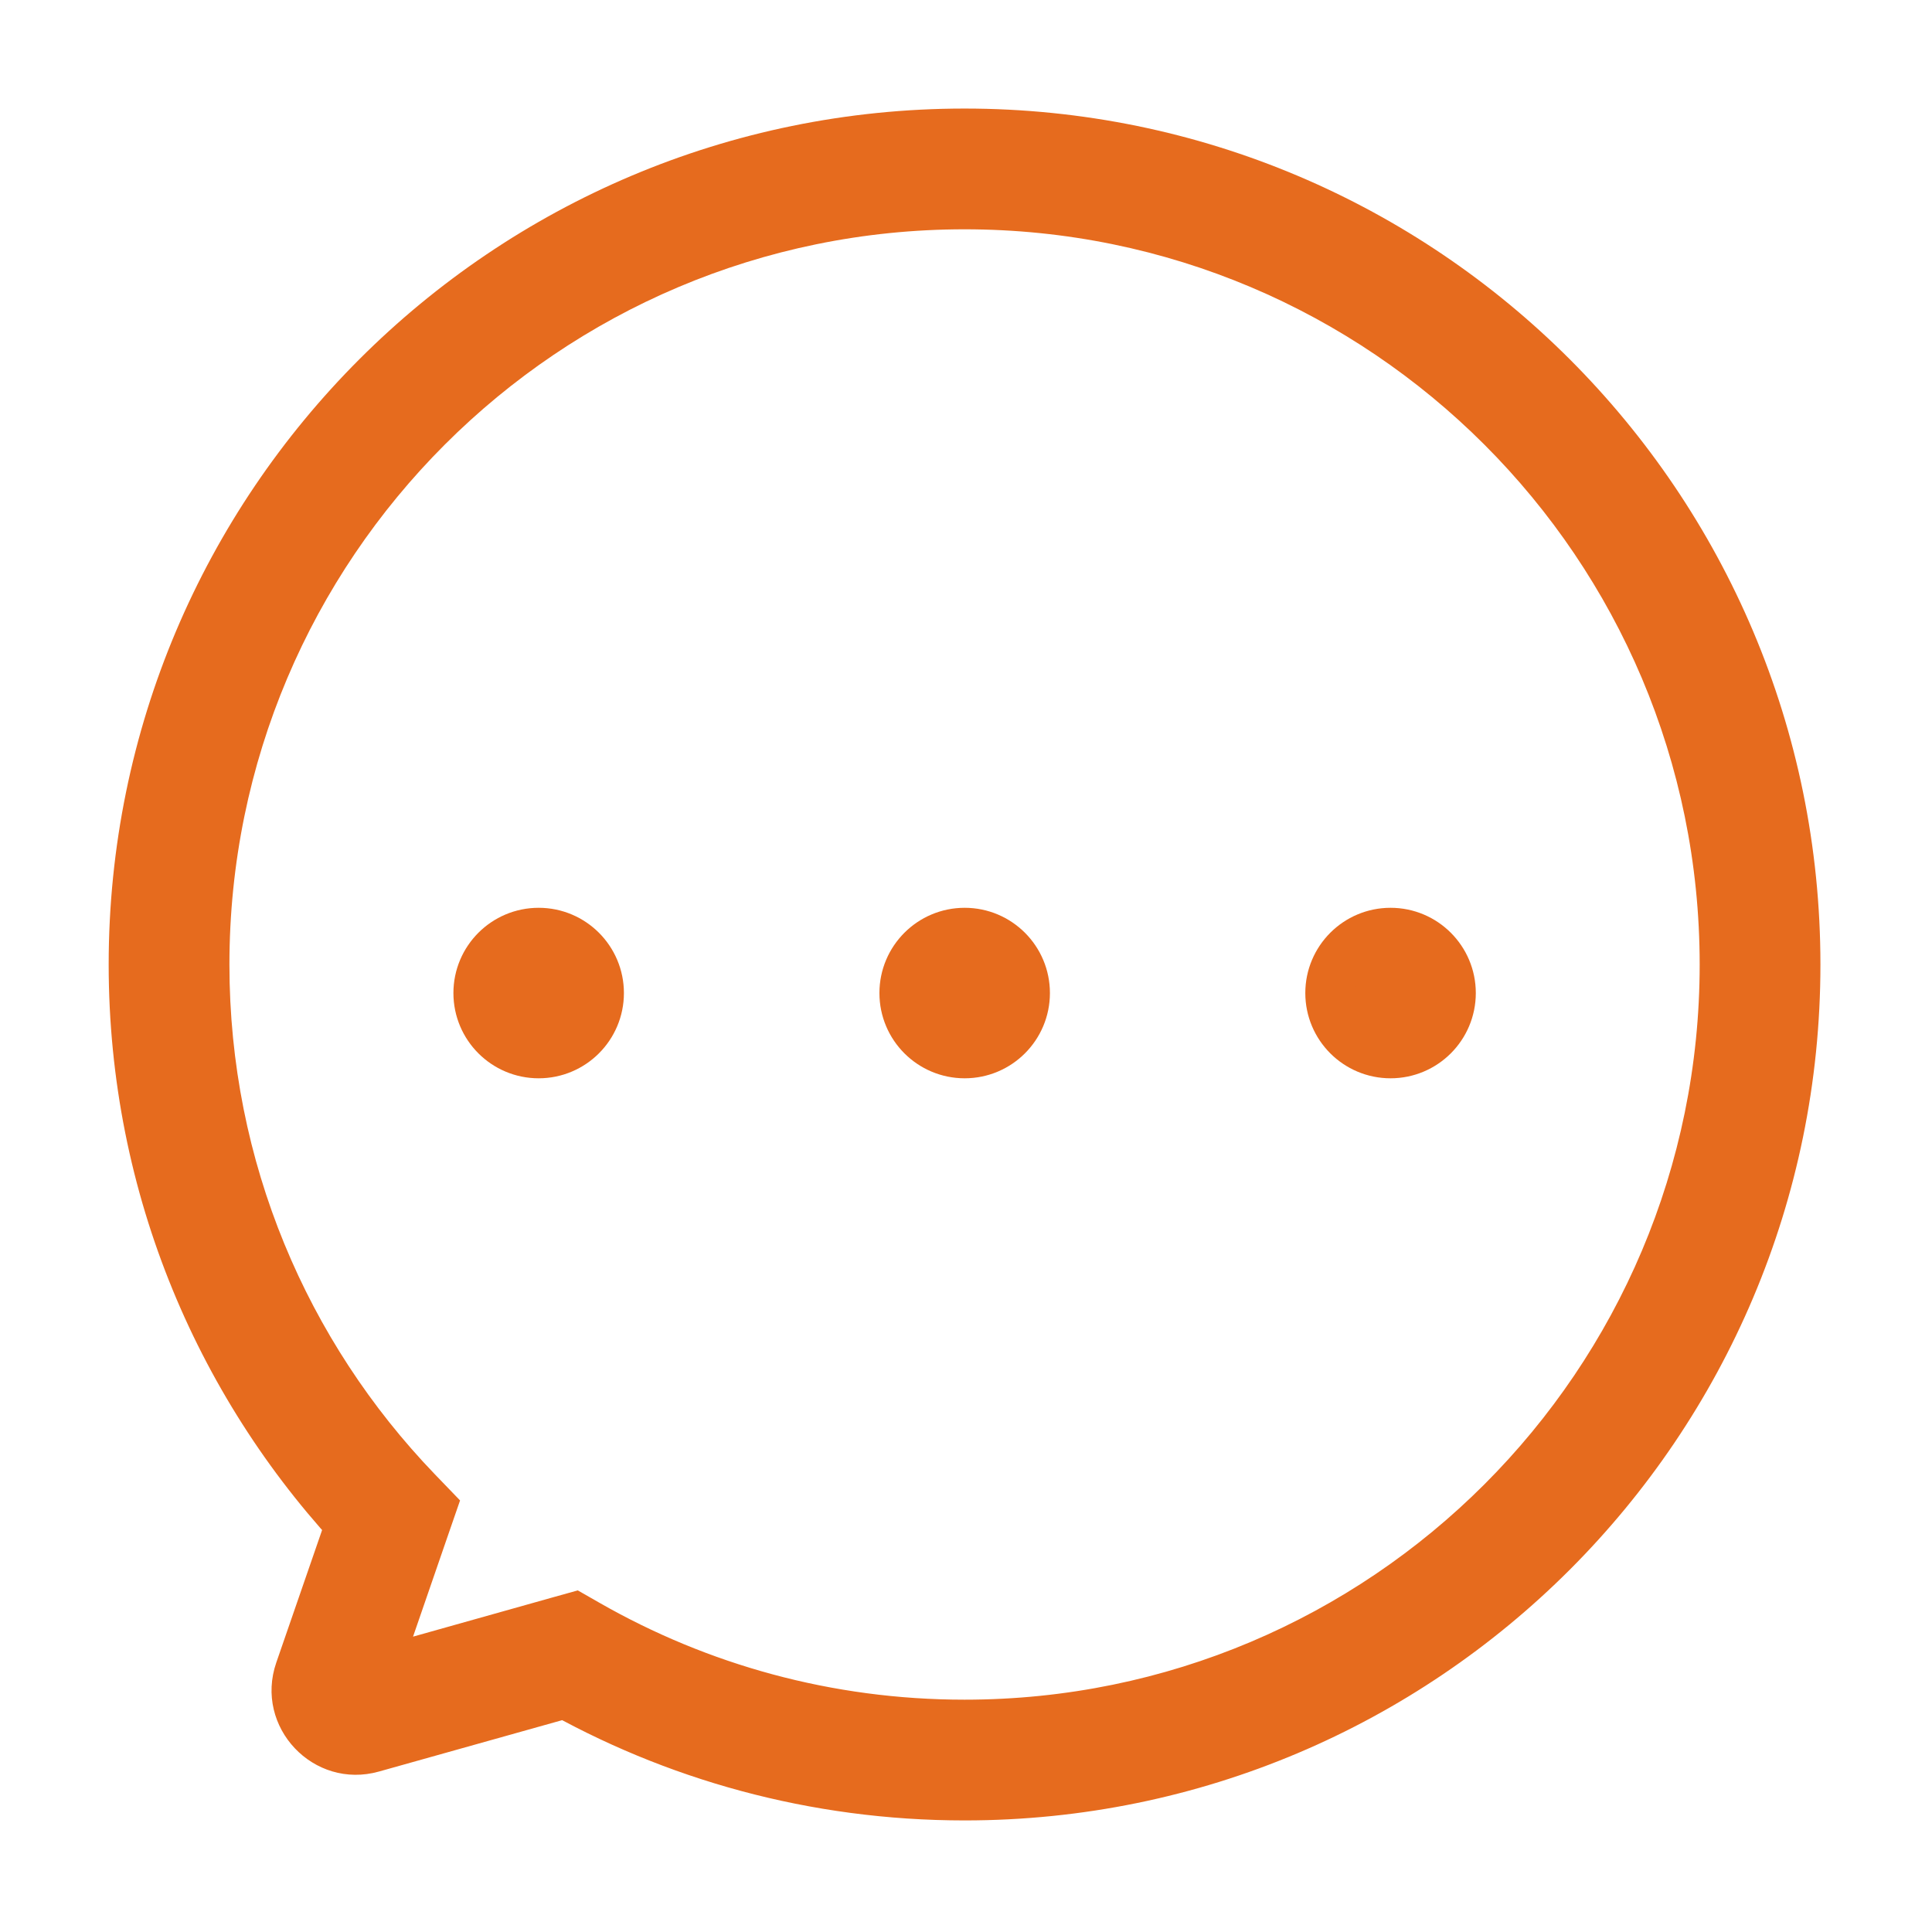 <svg width="16" height="16" viewBox="0 0 16 16" fill="none" xmlns="http://www.w3.org/2000/svg">
<path d="M3.237 12.552L3.71 12.715L3.81 12.426L3.598 12.206L3.237 12.552ZM2.761 13.932L2.288 13.769L2.288 13.769L2.761 13.932ZM3.004 14.19L3.139 14.671H3.139L3.004 14.19ZM4.719 13.709L4.967 13.275L4.785 13.171L4.584 13.227L4.719 13.709ZM14.076 7.988C14.076 11.35 11.351 14.076 7.988 14.076V15.076C11.903 15.076 15.076 11.902 15.076 7.988H14.076ZM7.988 1.899C11.351 1.899 14.076 4.625 14.076 7.988H15.076C15.076 4.073 11.903 0.899 7.988 0.899V1.899ZM1.9 7.988C1.9 4.625 4.626 1.899 7.988 1.899V0.899C4.073 0.899 0.9 4.073 0.9 7.988H1.9ZM3.598 12.206C2.546 11.111 1.9 9.625 1.9 7.988H0.9C0.9 9.894 1.653 11.625 2.877 12.899L3.598 12.206ZM3.234 14.095L3.71 12.715L2.765 12.389L2.288 13.769L3.234 14.095ZM2.869 13.709C3.102 13.643 3.313 13.866 3.234 14.095L2.288 13.769C2.104 14.303 2.596 14.824 3.139 14.671L2.869 13.709ZM4.584 13.227L2.869 13.709L3.139 14.671L4.854 14.19L4.584 13.227ZM7.988 14.076C6.888 14.076 5.857 13.784 4.967 13.275L4.47 14.143C5.507 14.737 6.709 15.076 7.988 15.076V14.076Z" fill="#E66B1E"/>
<circle cx="4.461" cy="8.224" r="0.5" fill="#E66B1E" stroke="#E66B1E" stroke-width="0.412"/>
<circle cx="7.989" cy="8.224" r="0.5" fill="#E66B1E" stroke="#E66B1E" stroke-width="0.412"/>
<circle cx="11.516" cy="8.224" r="0.5" fill="#E66B1E" stroke="#E66B1E" stroke-width="0.412"/>
</svg>
